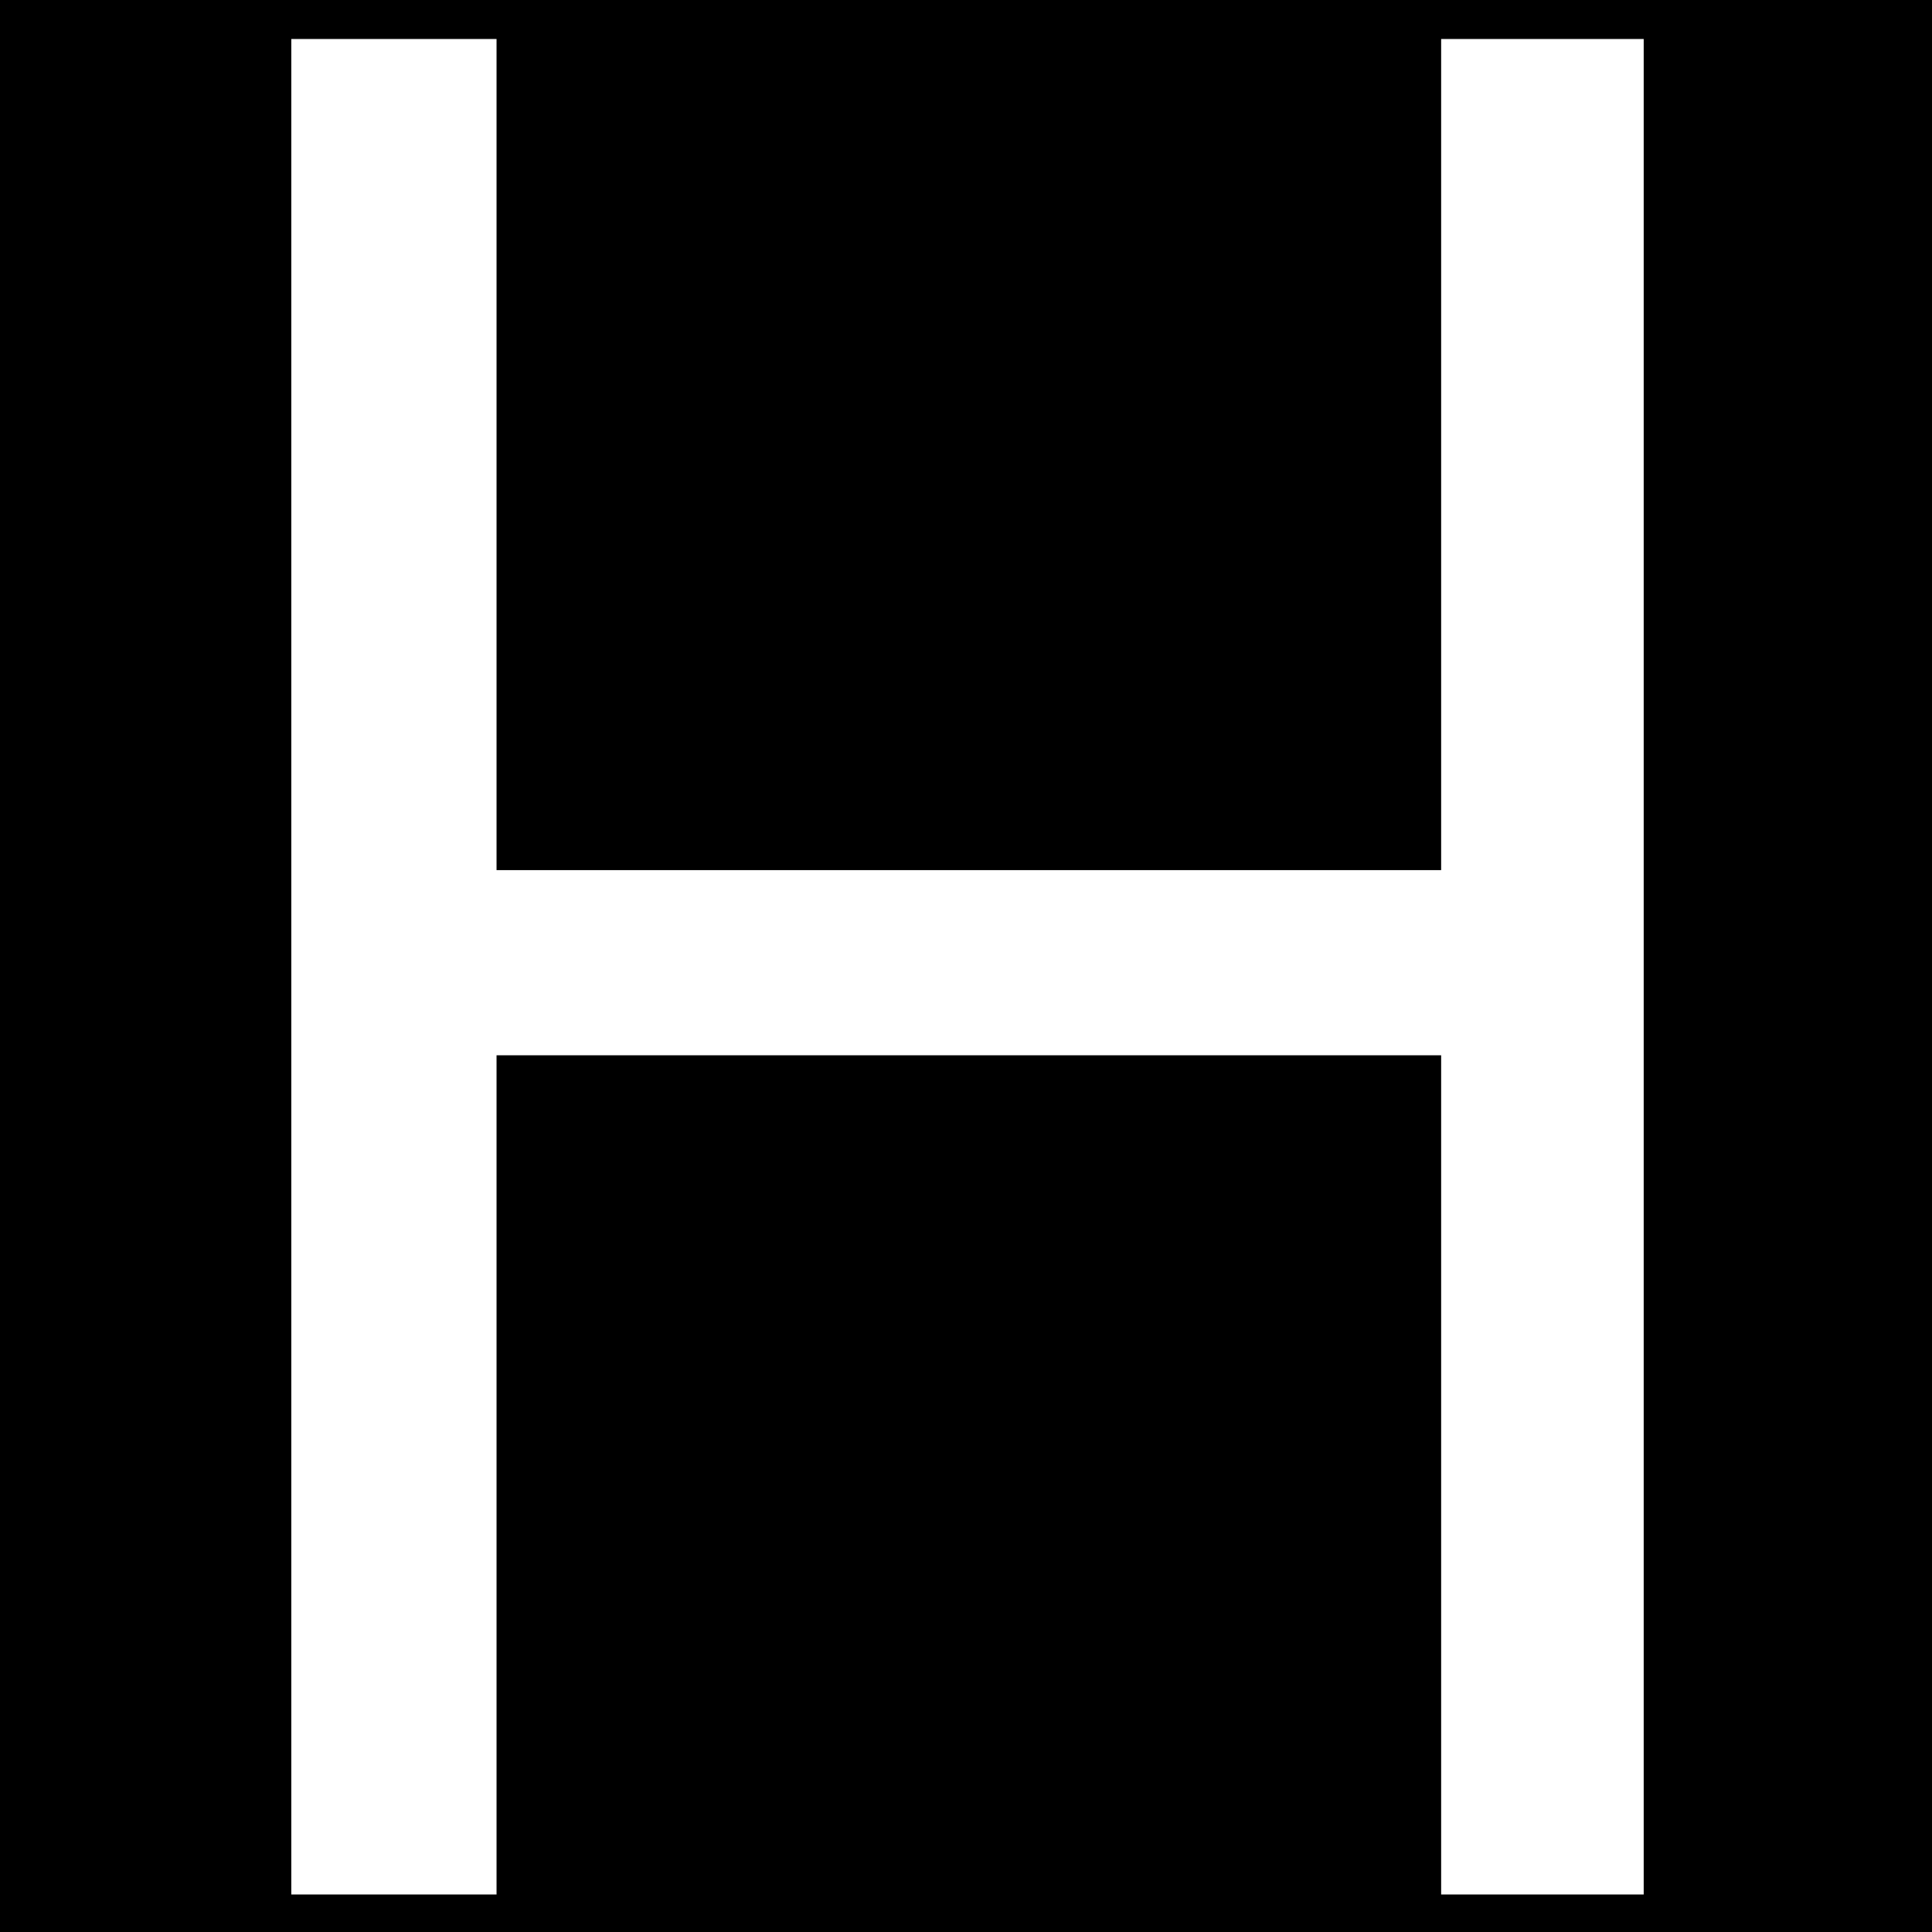 <svg xmlns="http://www.w3.org/2000/svg" version="1.1" xmlns:xlink="http://www.w3.org/1999/xlink" xmlns:svgjs="http://svgjs.dev/svgjs" width="1000" height="1000" viewBox="0 0 1000 1000"><rect width="1000" height="1000" fill="#000000"></rect><g transform="matrix(0.7,0,0,0.7,150.776,20.189)"><svg viewBox="0 0 180 247" data-background-color="#8abcd7" preserveAspectRatio="xMidYMid meet" height="1372" width="1000" xmlns="http://www.w3.org/2000/svg" xmlns:xlink="http://www.w3.org/1999/xlink"><g id="tight-bounds" transform="matrix(1,0,0,1,-0.199,-0.1)"><svg viewBox="0 0 180.399 247.2" height="247.2" width="180.399"><g><svg viewBox="0 0 180.399 247.2" height="247.2" width="180.399"><g><svg viewBox="0 0 180.399 247.2" height="247.2" width="180.399"><g id="textblocktransform"><svg viewBox="0 0 180.399 247.2" height="247.2" width="180.399" id="textblock"><g><svg viewBox="0 0 180.399 247.2" height="247.2" width="180.399"><g transform="matrix(1,0,0,1,0,0)"><svg width="180.399" viewBox="4.25 -34.6 25.25 34.6" height="247.2" data-palette-color="#ffffff"><path d="M29.5 0L25.7 0 25.7-15.65 8.1-15.65 8.1 0 4.25 0 4.25-34.6 8.1-34.6 8.1-19.1 25.7-19.1 25.7-34.6 29.5-34.6 29.5 0Z" opacity="1" transform="matrix(1,0,0,1,0,0)" fill="#ffffff" class="wordmark-text-0" data-fill-palette-color="primary" id="text-0"></path></svg></g></svg></g></svg></g></svg></g></svg></g><defs></defs></svg><rect width="180.399" height="247.2" fill="none" stroke="none" visibility="hidden"></rect></g></svg></g></svg>